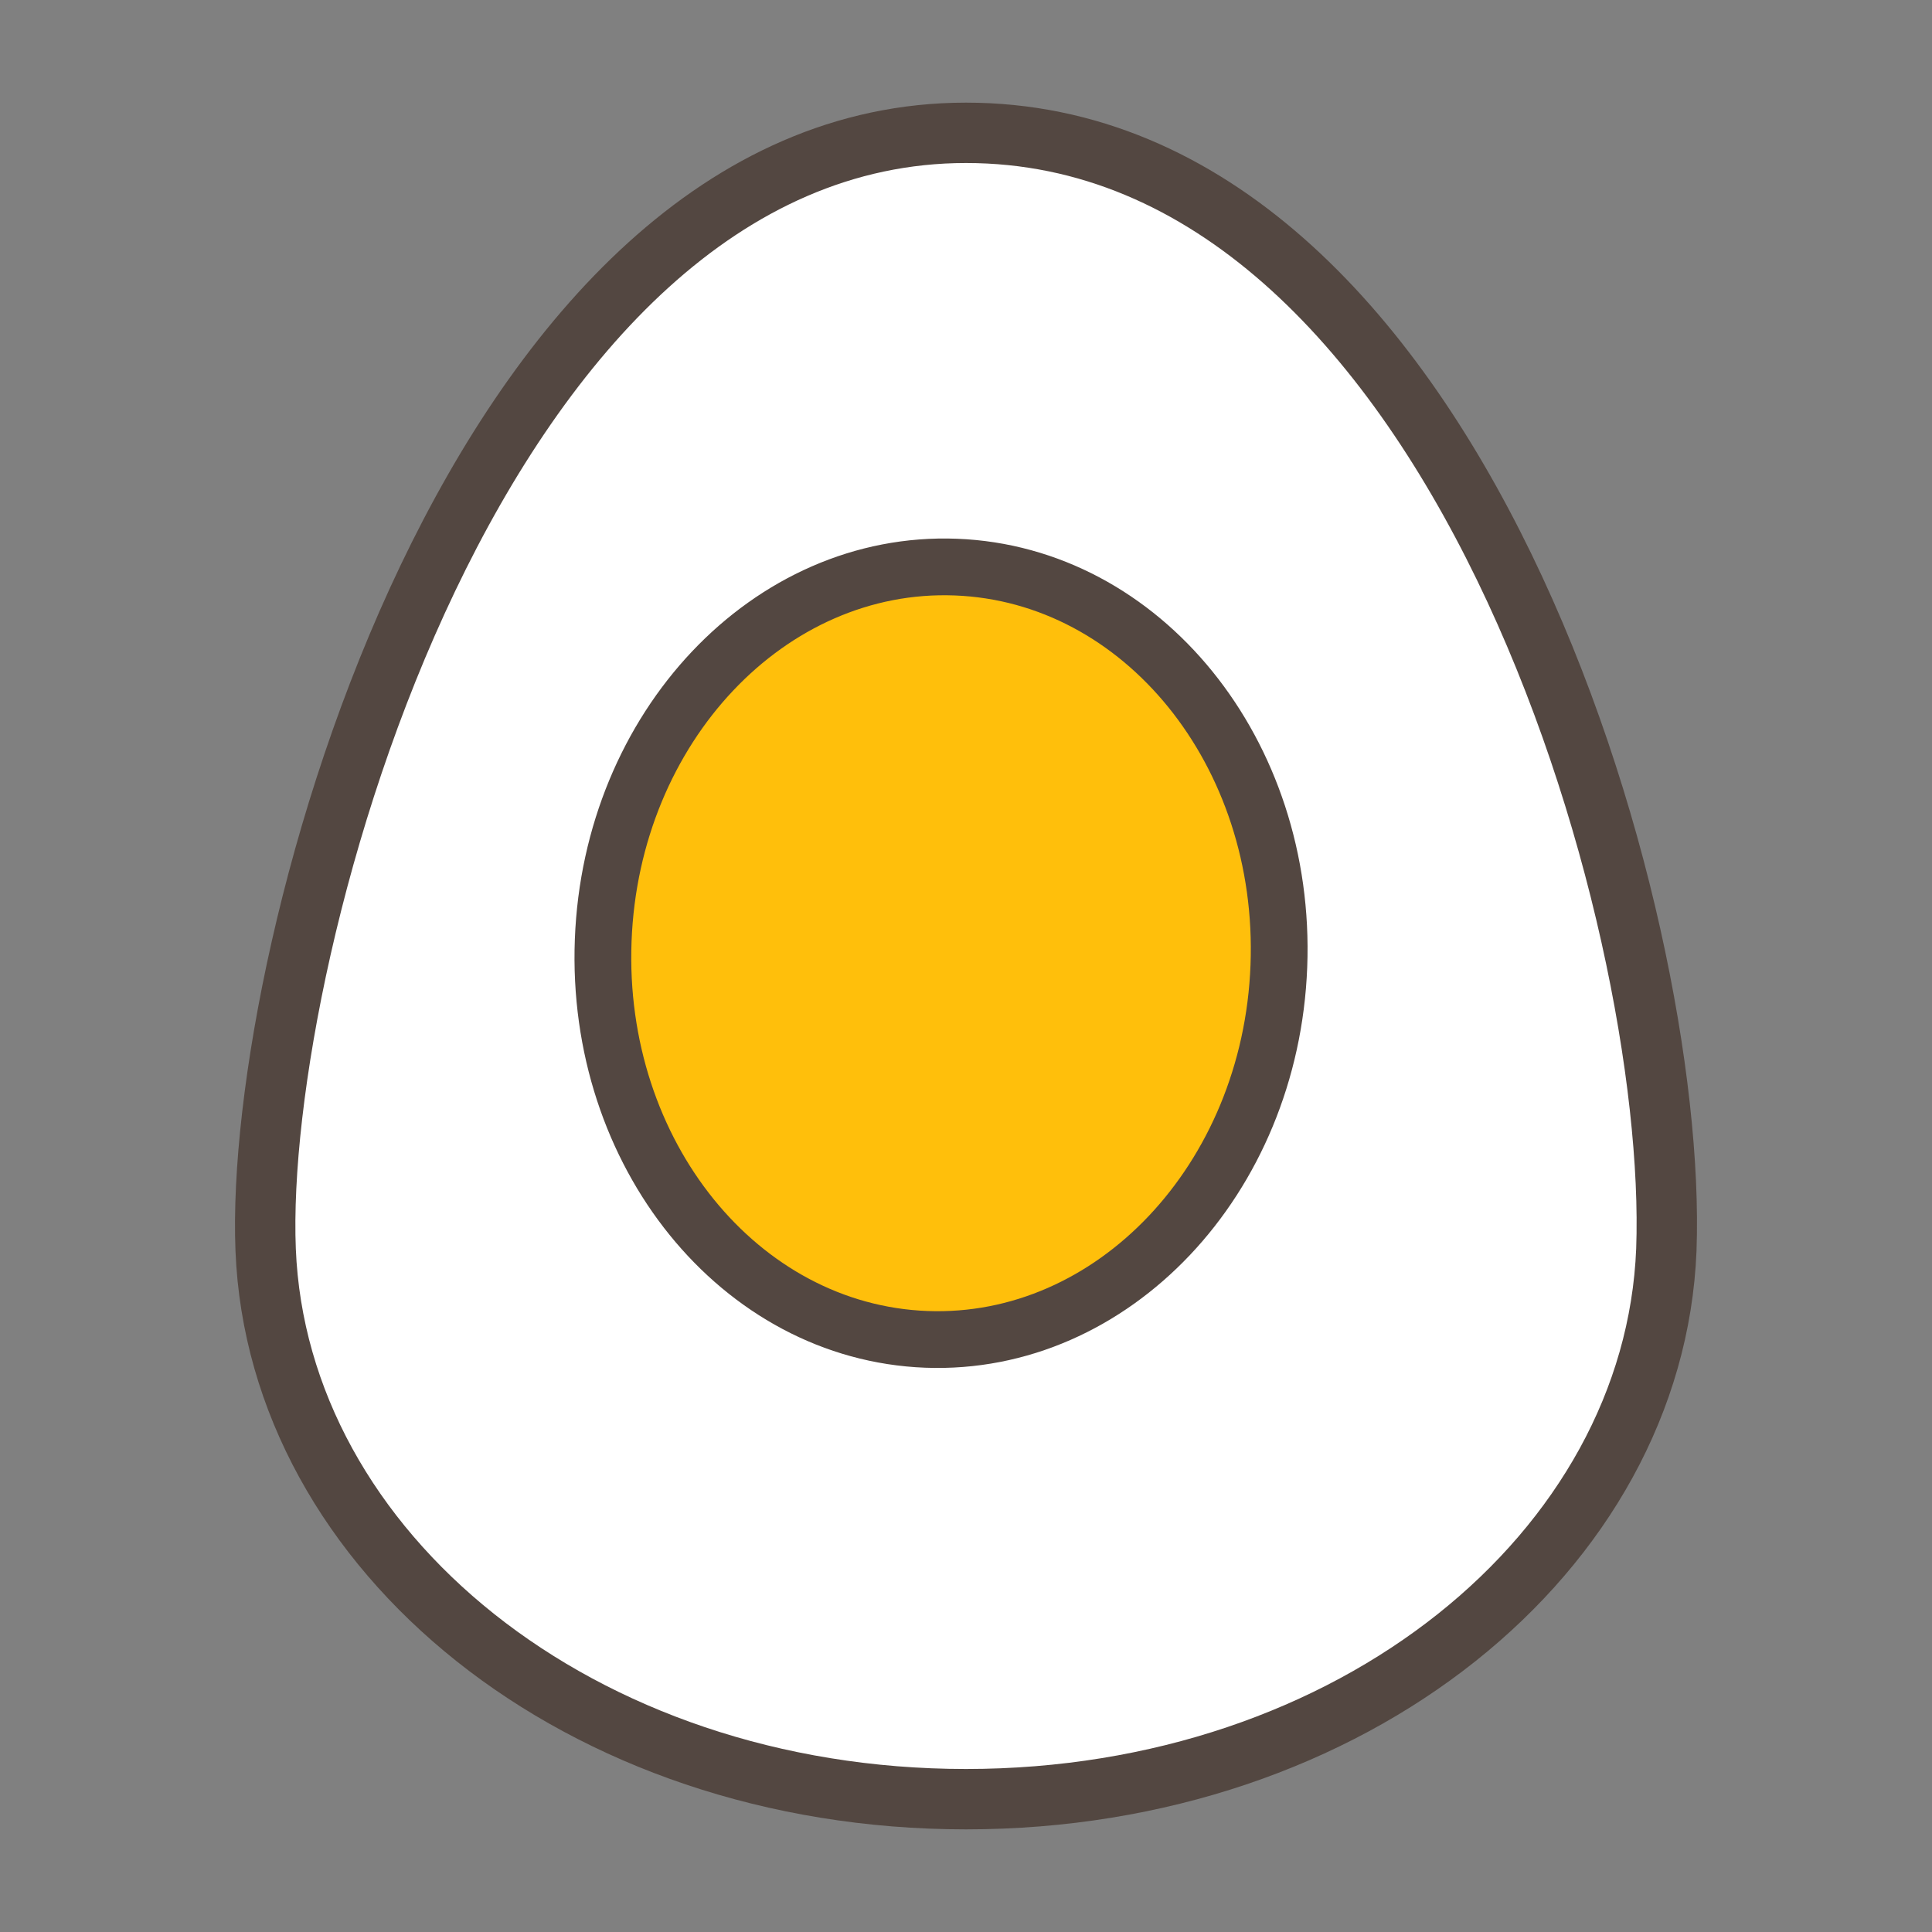 <svg width="32" height="32" viewBox="0 0 32 32" fill="none" xmlns="http://www.w3.org/2000/svg">
<rect x="0" y="0" width="32" height="32" fill="#808080" stroke="none"/>
<path d="M27.6 20.7C27.4 25.7 22.4 29.8 16 29.8C9.6 29.8 4.6 25.7 4.4 20.7C4.2 15.7 7.9 2.2 16 2.2C24.1 2.2 27.8 15.2 27.6 20.7Z" fill="white" stroke="#534741" stroke-linecap="round" stroke-linejoin="round"/>
<path d="M21.182 16.003C21.318 12.471 18.923 9.512 15.832 9.393C12.742 9.274 10.126 12.041 9.991 15.573C9.855 19.105 12.25 22.065 15.341 22.184C18.431 22.302 21.047 19.535 21.182 16.003Z" fill="#FFBF0B" stroke="#534741" stroke-width="0.94" stroke-linecap="round" stroke-linejoin="round"/>
</svg>
